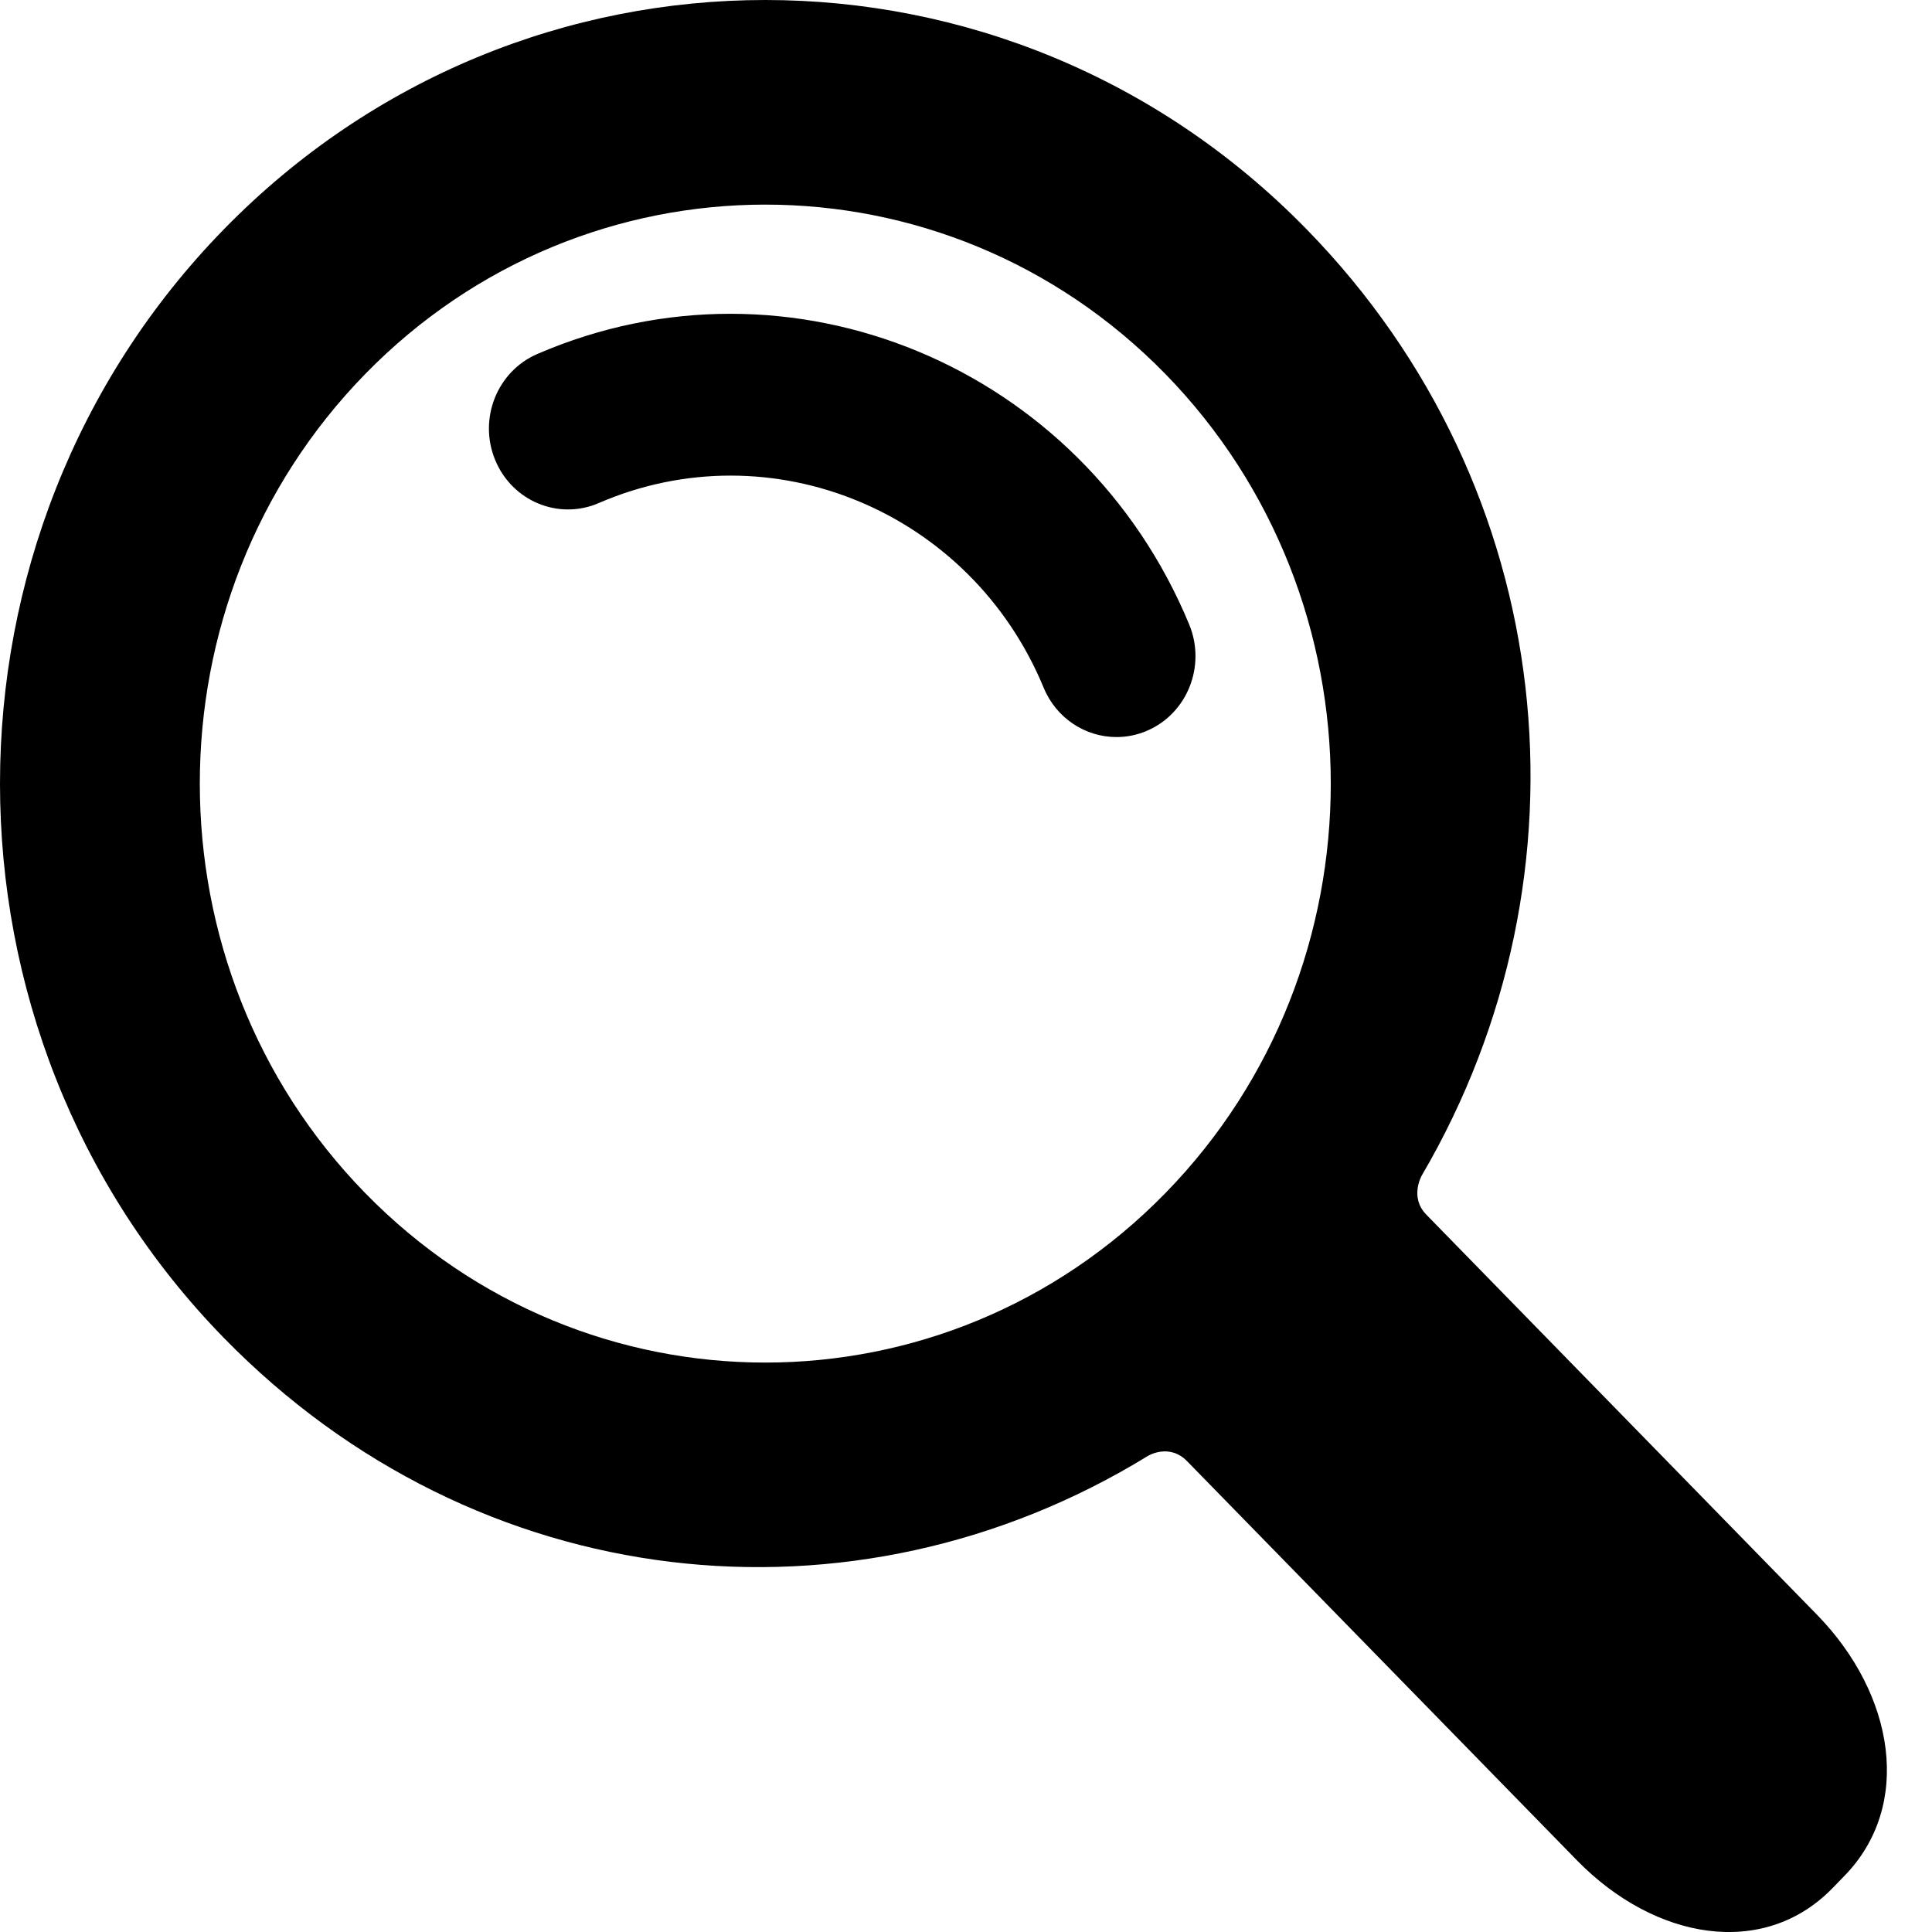 <svg width="16" height="16" viewBox="0 0 16 16" fill="none" xmlns="http://www.w3.org/2000/svg">
    <path fill-rule="evenodd" clip-rule="evenodd" d="M1.854 1.899C-0.618 4.43 -0.618 8.549 1.854 11.08C3.952 13.227 7.071 13.553 9.507 12.057C9.507 12.057 9.683 11.949 9.831 12.101L13.06 15.407C13.704 16.066 14.604 16.223 15.175 15.638L15.273 15.537C15.844 14.953 15.691 14.031 15.047 13.372L11.812 10.059C11.67 9.914 11.775 9.734 11.775 9.734C13.236 7.24 12.919 4.046 10.821 1.899C8.349 -0.633 4.326 -0.633 1.854 1.899ZM9.651 3.097C11.477 4.968 11.478 8.011 9.651 9.881C7.824 11.752 4.852 11.752 3.025 9.881C1.198 8.011 1.198 4.968 3.025 3.097C4.852 1.227 7.824 1.227 9.651 3.097ZM9.501 6.051C9.418 6.087 9.331 6.104 9.246 6.104C8.991 6.104 8.749 5.951 8.643 5.695C8.039 4.234 6.386 3.548 4.959 4.166C4.626 4.31 4.242 4.151 4.101 3.81C3.96 3.469 4.116 3.076 4.449 2.932C6.541 2.026 8.963 3.031 9.849 5.173C9.989 5.514 9.834 5.907 9.501 6.051Z" fill="#ABB1BB" style="fill:#ABB1BB;fill:color(display-p3 0.672 0.693 0.733);fill-opacity:1;"/>
</svg>
